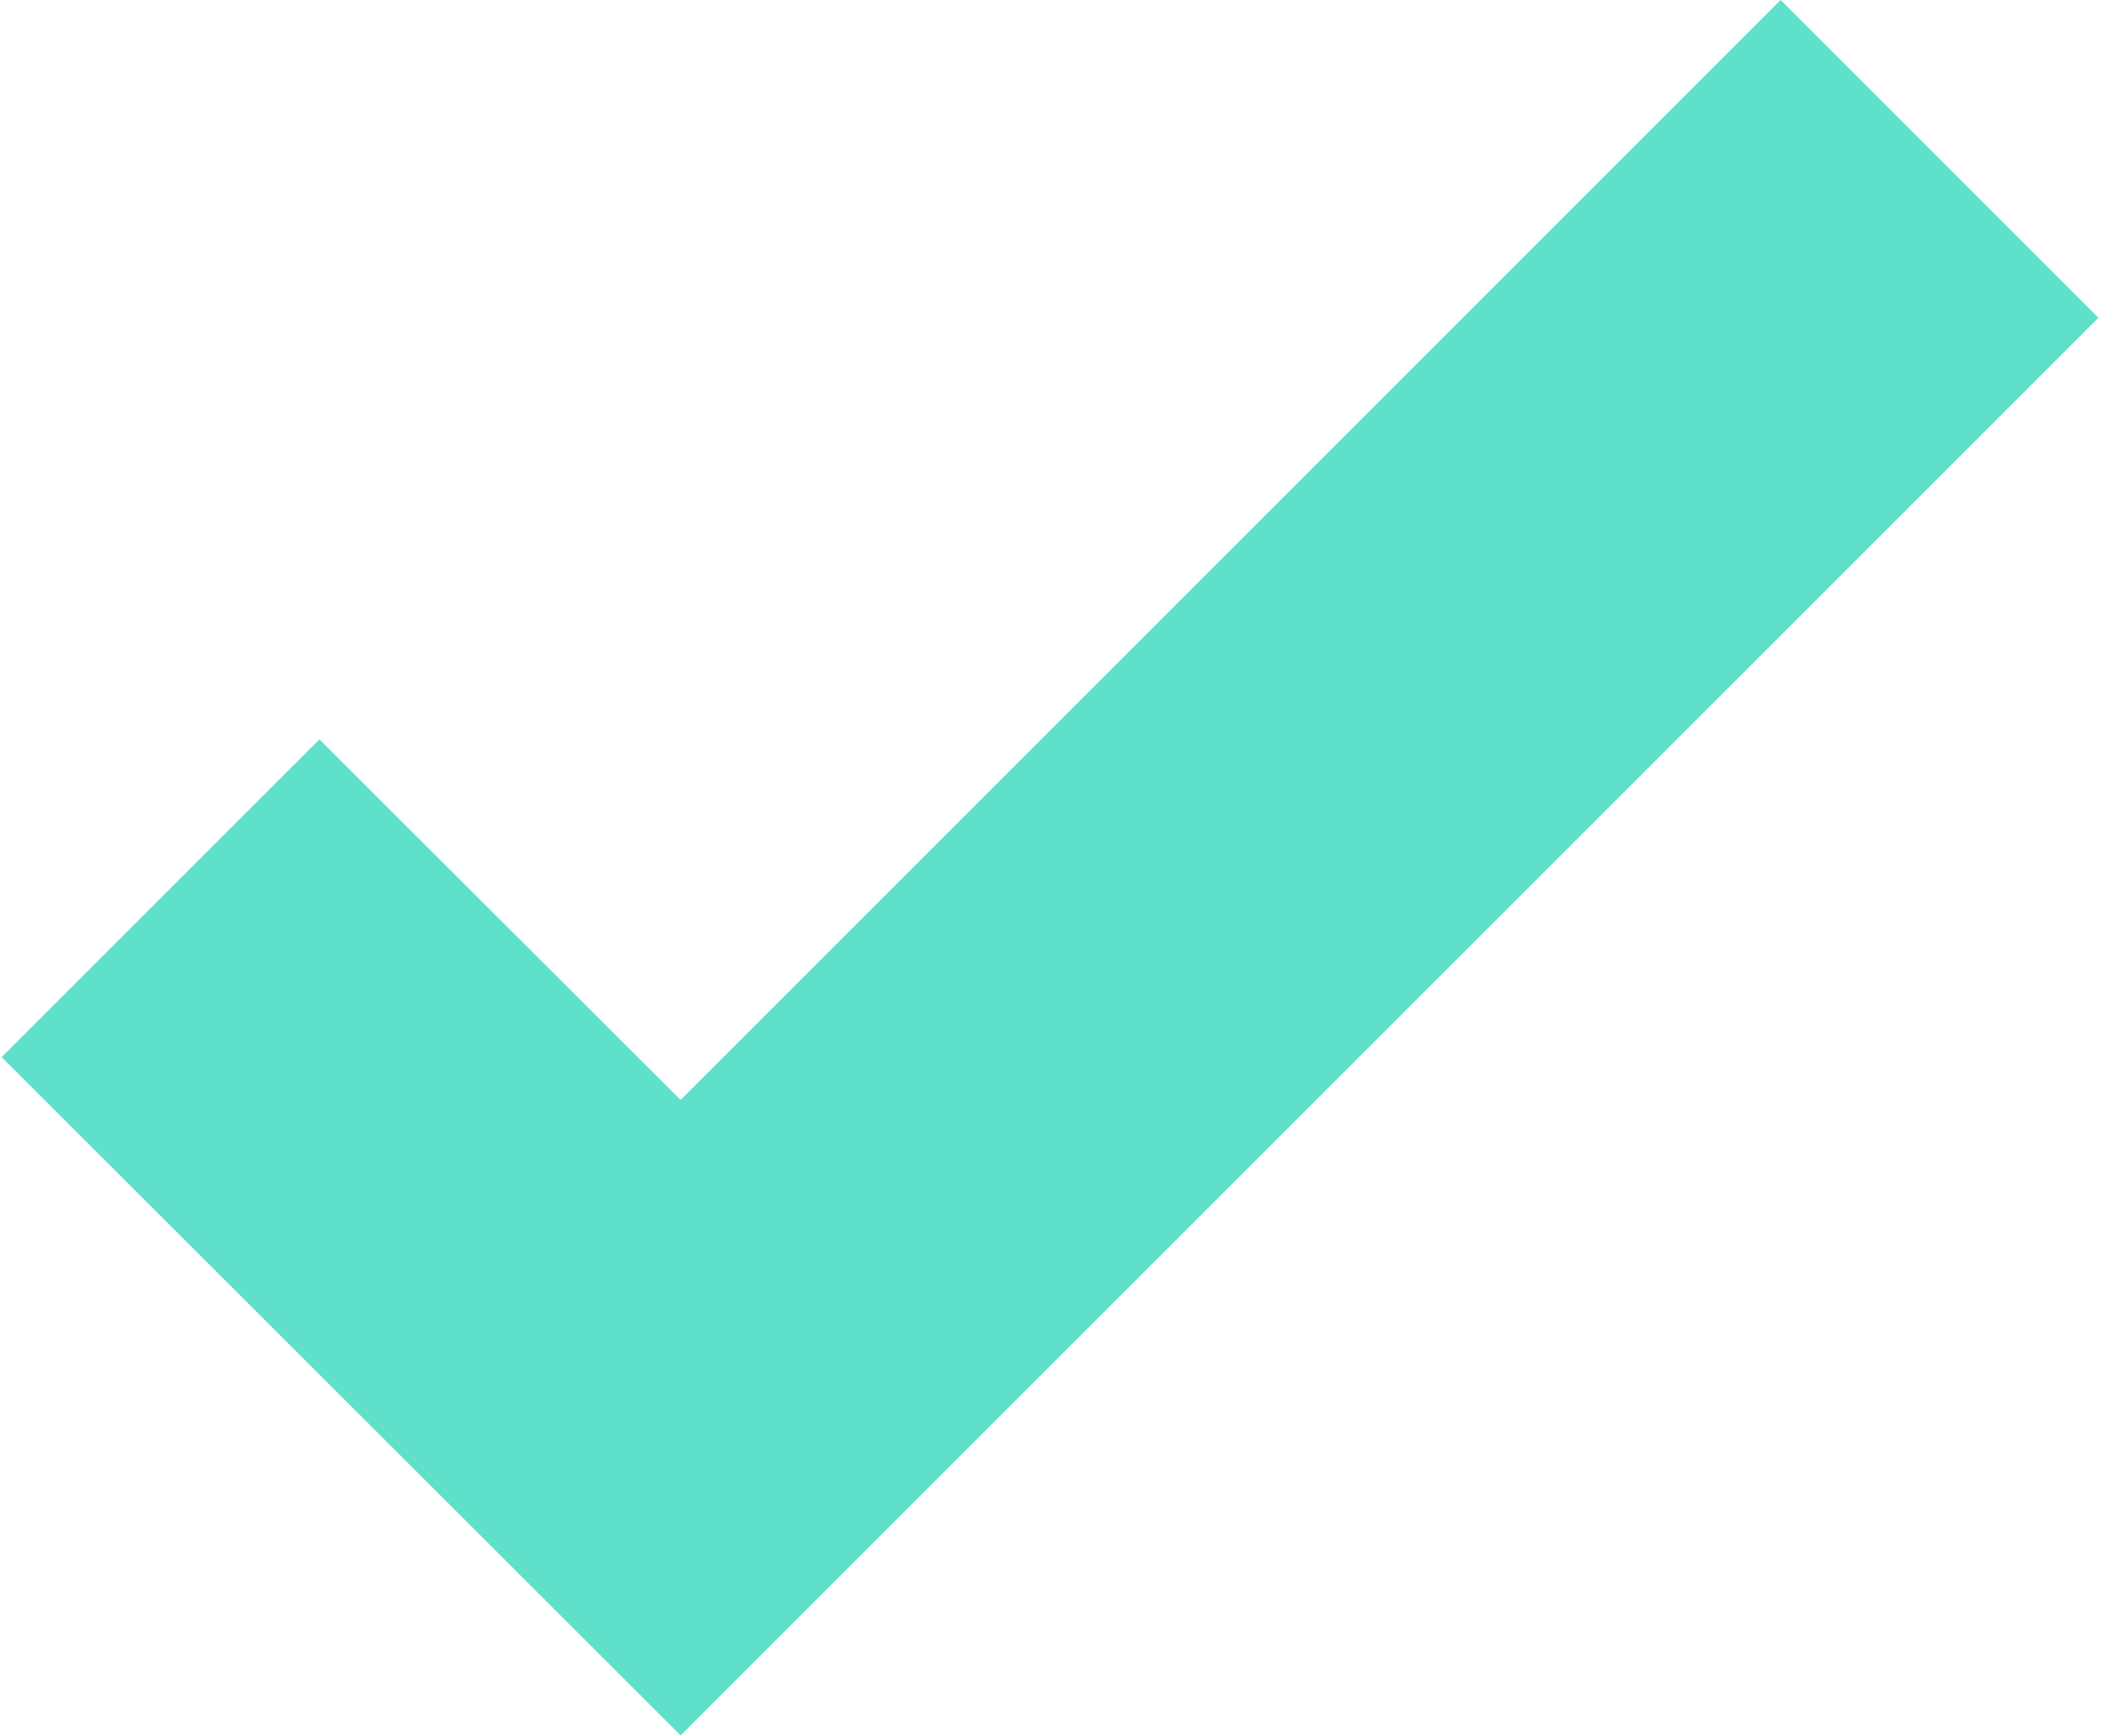<svg width="257" height="212" viewBox="0 0 257 212" fill="none" xmlns="http://www.w3.org/2000/svg">
<path d="M83.096 211.903L0.2 129.082L38.999 90.283L83.096 134.305L217.401 0L256.2 38.799L83.096 211.903Z" fill="#5EE0CB"/>
</svg>
